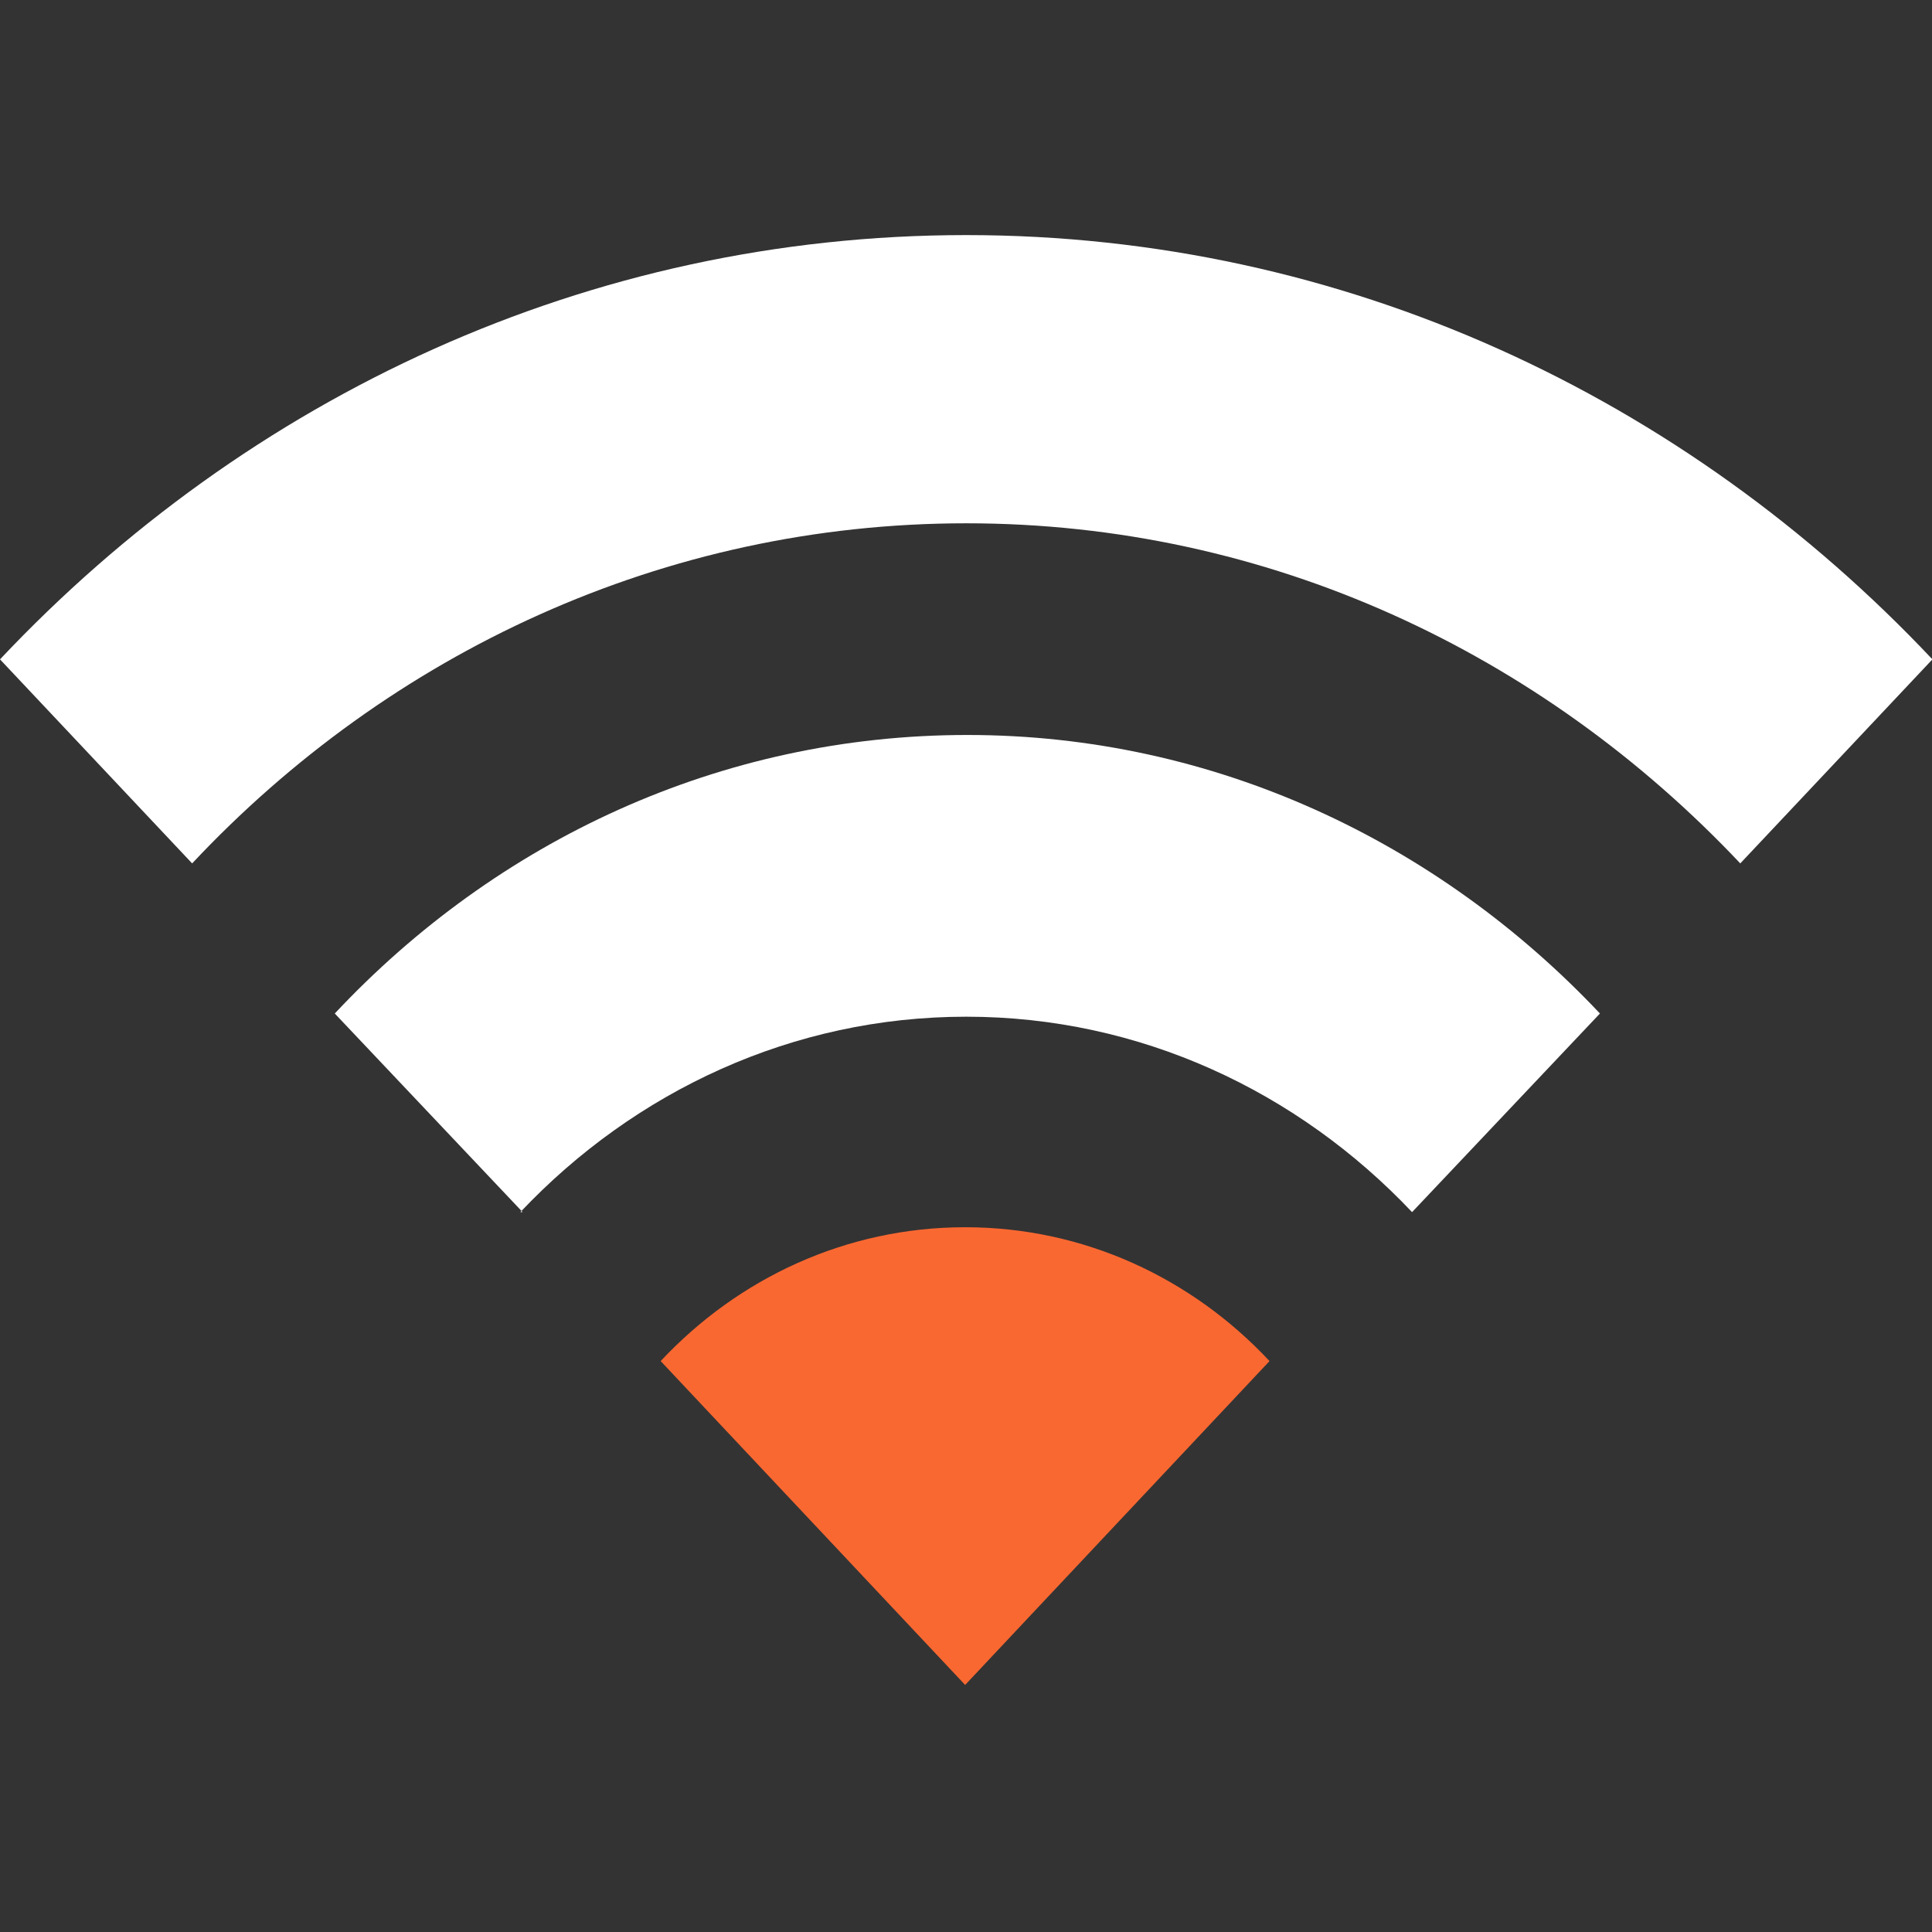 <svg xmlns="http://www.w3.org/2000/svg" width="64" height="64" fill-rule="evenodd" clip-rule="evenodd" image-rendering="optimizeQuality" shape-rendering="geometricPrecision" text-rendering="geometricPrecision" viewBox="0 0 235.29 235.29">
    <rect x="0" y="0" width="235.29" height="235.29" fill="#333333" stroke="none"/>
    <path fill="#fff" d="M23.4 105.15c24.06,-25.64 57.46,-41.42 94.27,-41.42 36.81,0 70.08,15.78 94.27,41.42l23.4 -24.85c-30.11,-31.95 -71.66,-51.67 -117.67,-51.67 -46.02,0 -87.56,19.72 -117.67,51.67l23.4 24.85z"></path>
    <path fill="#fff" d="M63.37 147.62c13.93,-14.73 33.13,-23.8 54.3,-23.8 21.17,0 40.36,9.07 54.3,23.8l22.88 -24.19c-19.72,-20.91 -46.94,-33.92 -77.04,-33.92 -30.11,0 -57.33,12.89 -77.04,33.92l22.88 24.19 0 0 -0.26 0z"></path>
    <path fill="#fa6831" d="M80.46 165.76c9.47,-10.12 22.62,-16.3 37.08,-16.3 14.46,0 27.61,6.18 37.07,16.3l-37.07 39.44 -37.08 -39.44z"></path>
</svg>